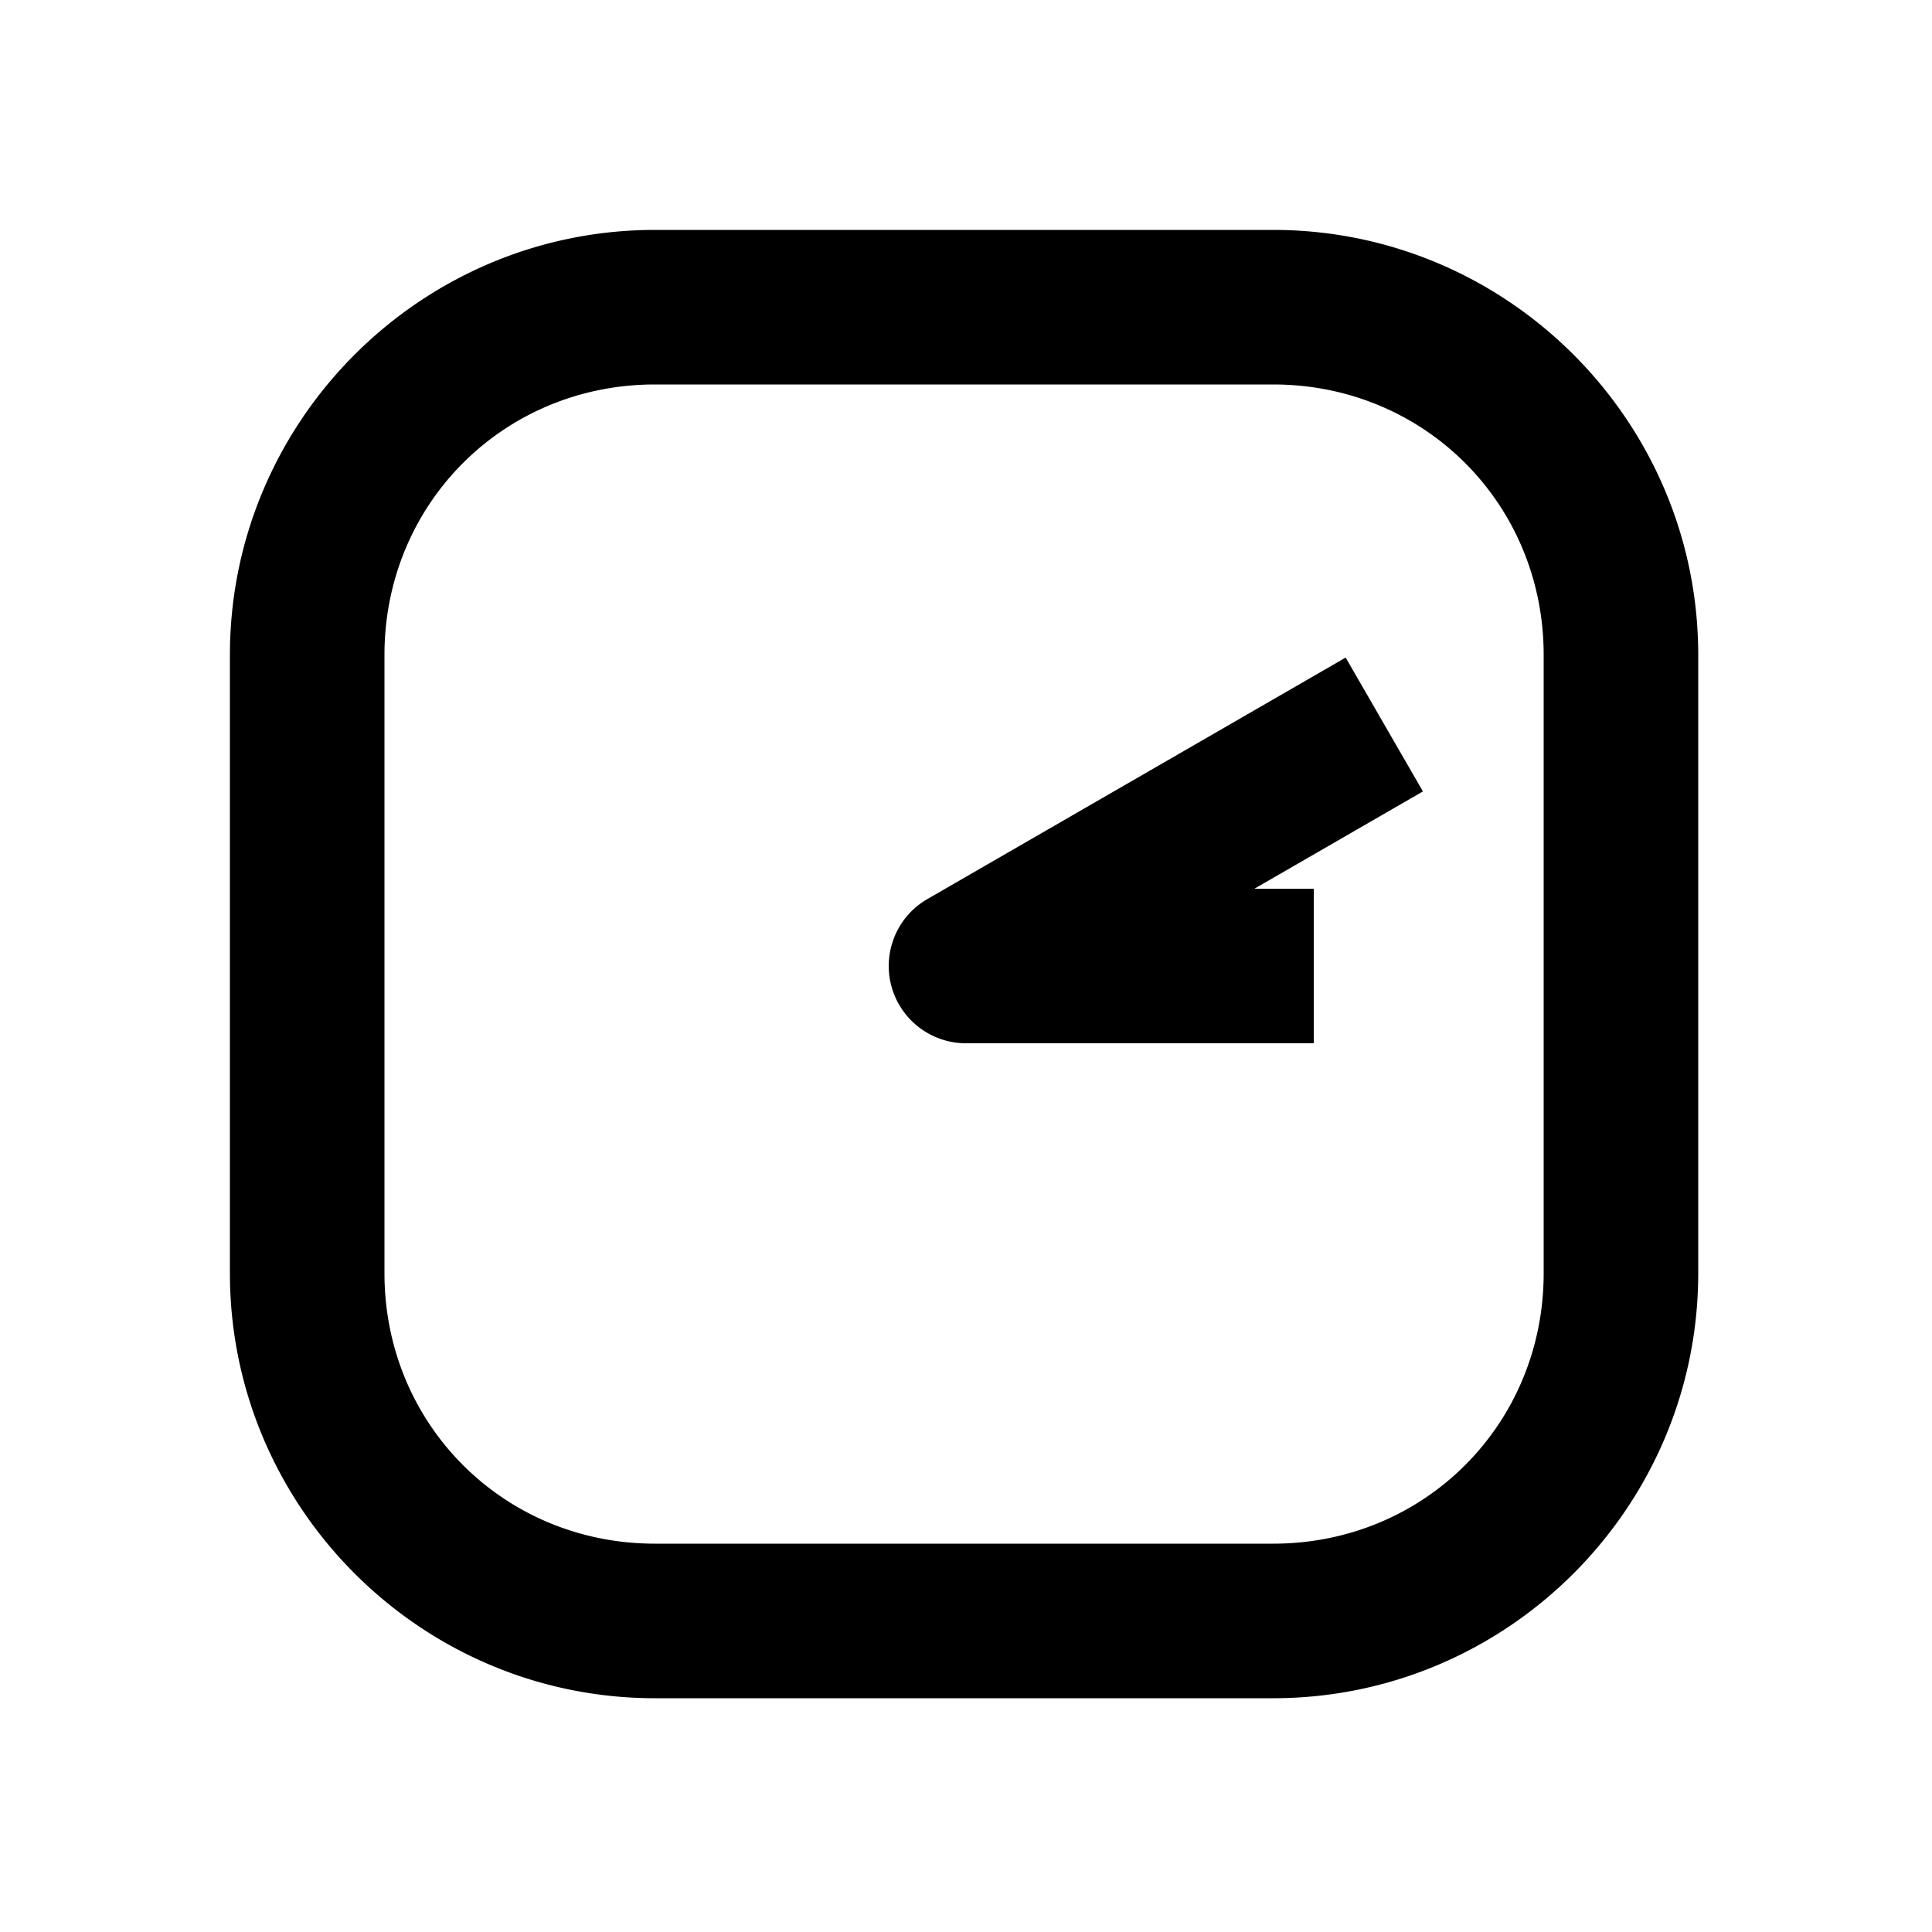 <svg xmlns="http://www.w3.org/2000/svg" width="1000" height="1000" viewBox="0 0 1000 1000"><path d="M6.945-39.383A40.004 40.004 0 0 0-40 0v180h80v-30.719l30.36 52.584 20 34.64 69.28-40-20-34.64L34.64-20A40.004 40.004 0 0 0 6.946-39.383ZM381-161c0-121.188-98.812-220-220-220h-320c-121.188 0-220 98.812-220 220v320c0 121.188 98.812 220 220 220h320c121.188 0 220-98.812 220-220zm-80 0v320c0 78.252-61.748 140-140 140h-320c-78.252 0-140-61.748-140-140v-320c0-78.252 61.748-140 140-140h320c78.252 0 140 61.748 140 140z" style="-inkscape-stroke:none" transform="rotate(-90 500 0)"/></svg>